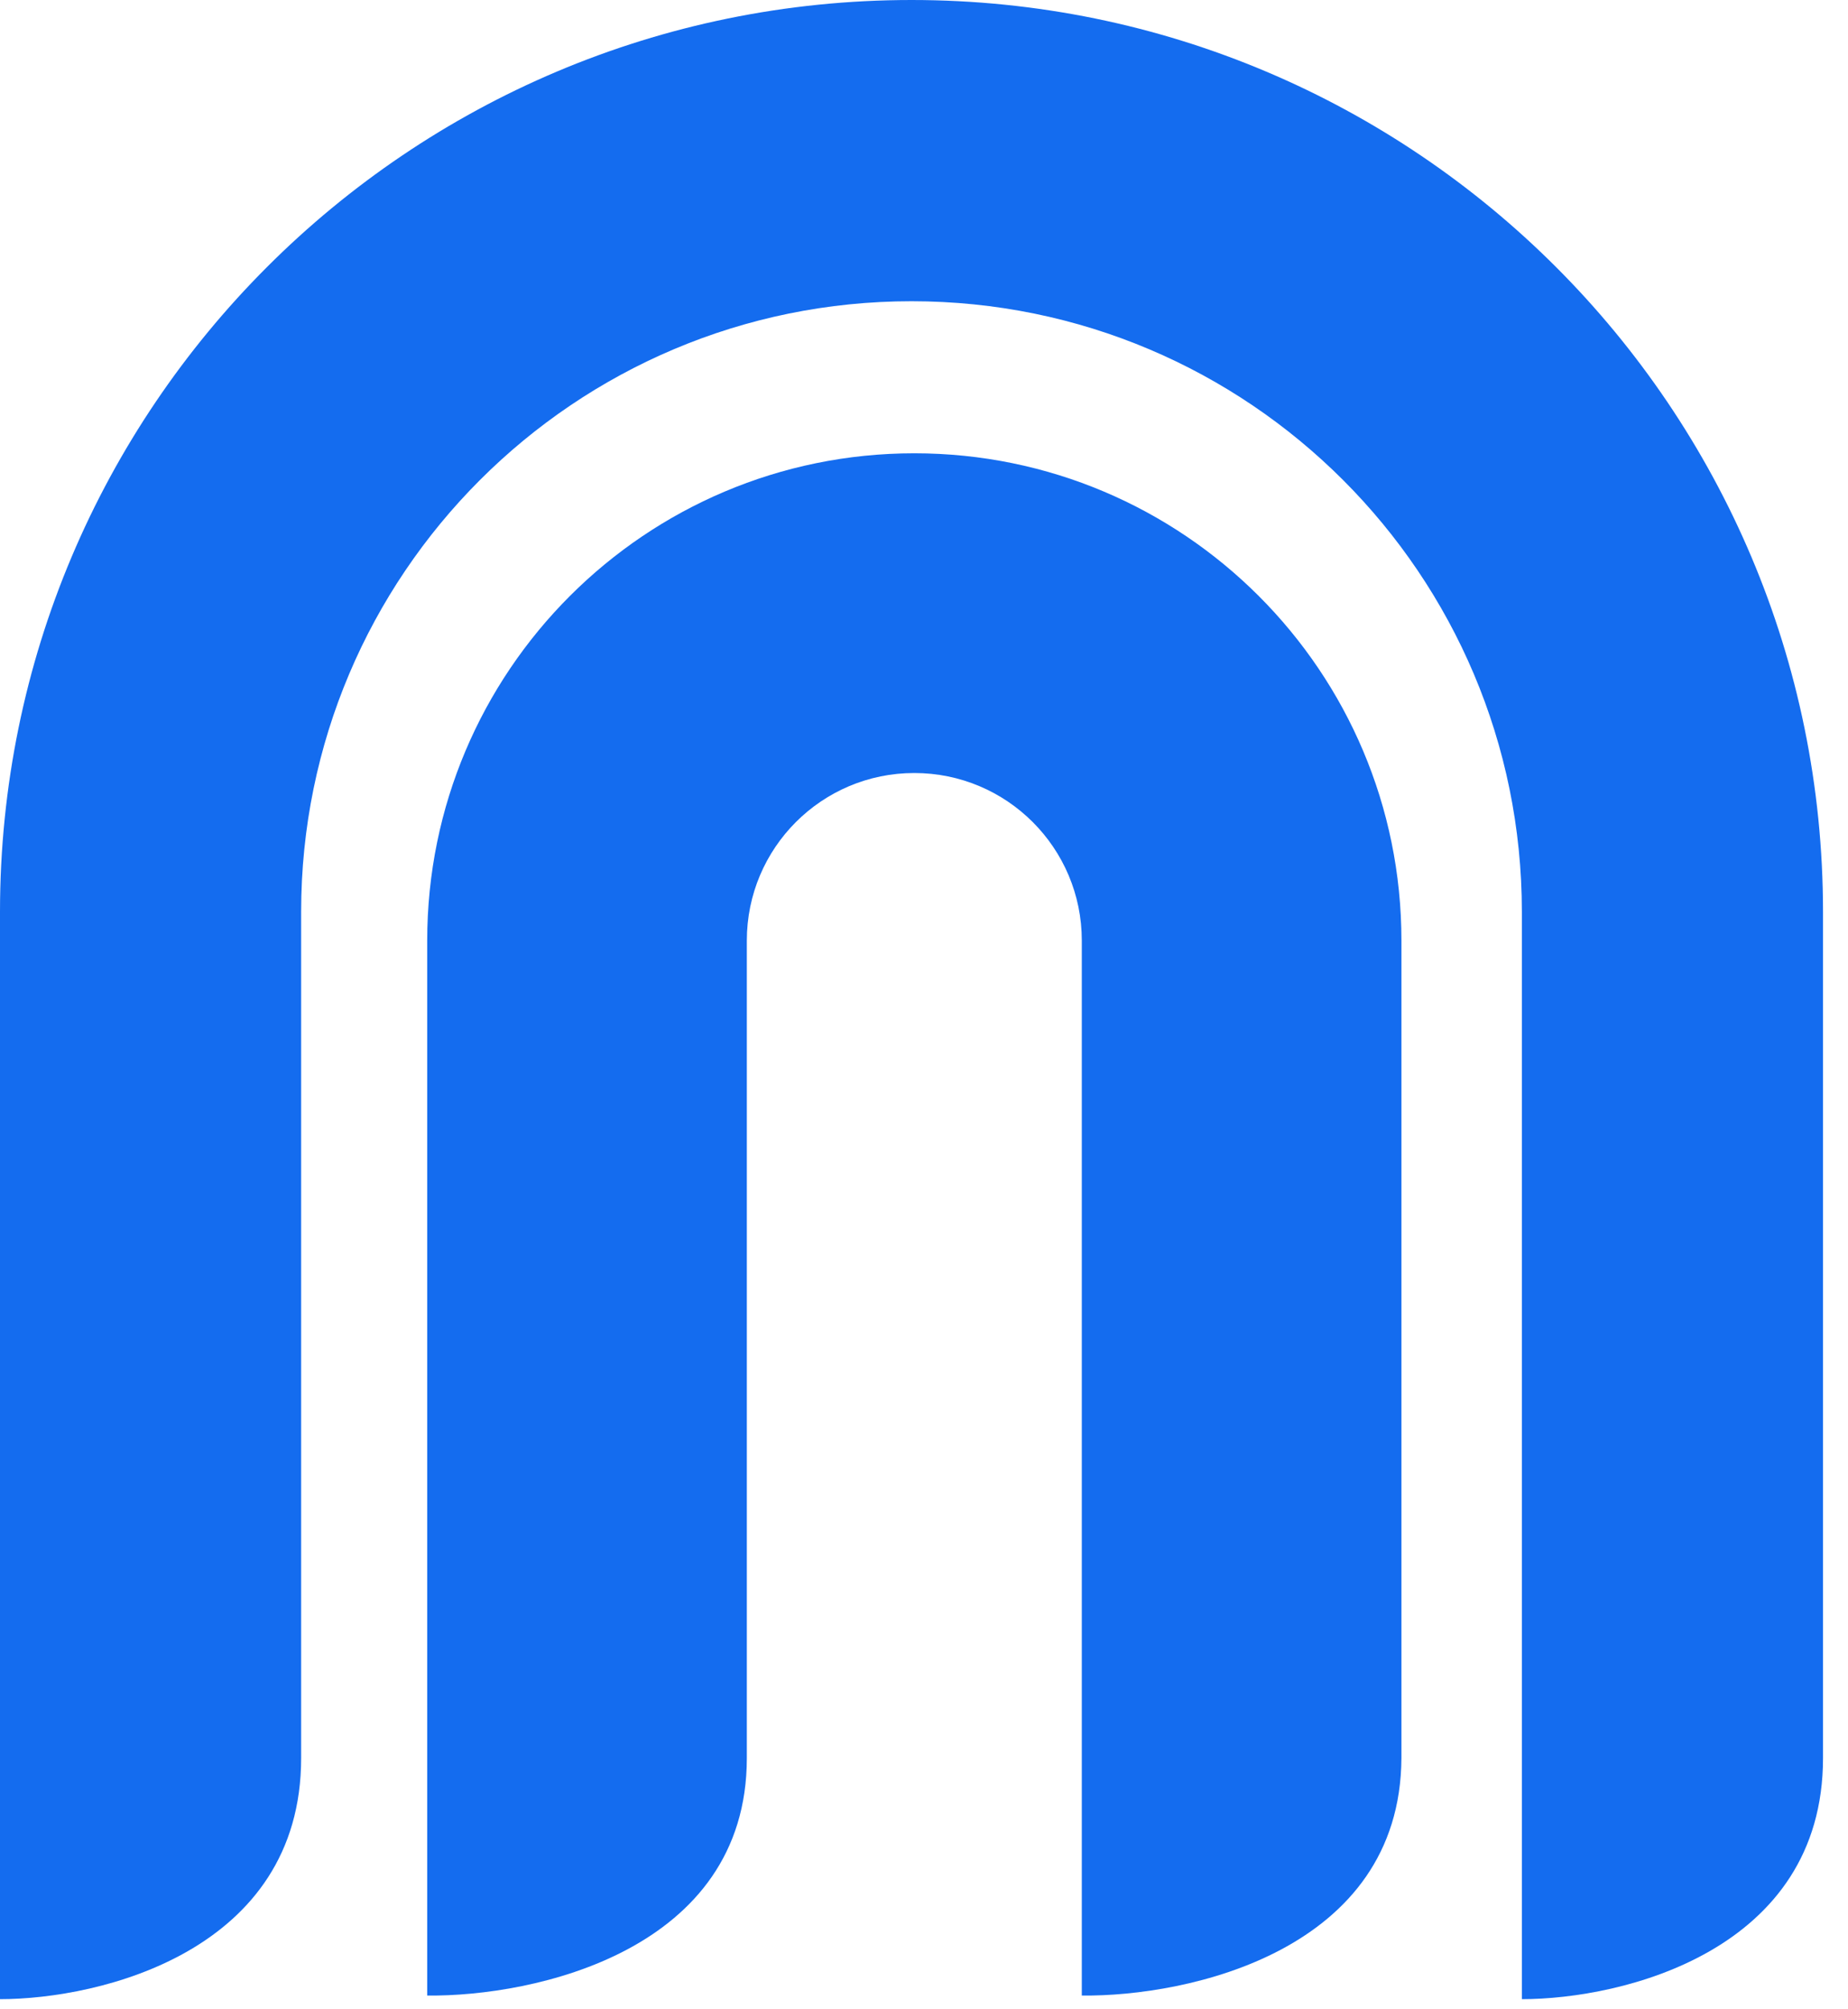 <svg width="23" height="25" viewBox="0 0 23 25" fill="none" xmlns="http://www.w3.org/2000/svg">
<path d="M11.345 3.748C7.149 3.748 3.748 7.149 3.748 11.345V21.874C3.748 24.274 1.249 24.874 0 24.874V11.345C0 5.079 5.079 0 11.345 0C17.61 0 22.689 5.079 22.689 11.345V21.874C22.689 24.274 20.191 24.874 18.941 24.874V11.345C18.941 7.149 15.54 3.748 11.345 3.748Z" fill="#146CEF"/>
<path d="M11.379 9.618C10.228 9.618 9.295 10.551 9.295 11.703V21.874C9.295 24.274 6.643 24.844 5.317 24.829V11.703C5.317 8.354 8.031 5.64 11.379 5.64C14.728 5.64 17.442 8.354 17.442 11.703V21.874C17.429 24.274 14.785 24.844 13.464 24.829V11.703C13.464 10.551 12.531 9.618 11.379 9.618Z" fill="#146CEF"/>
</svg>
